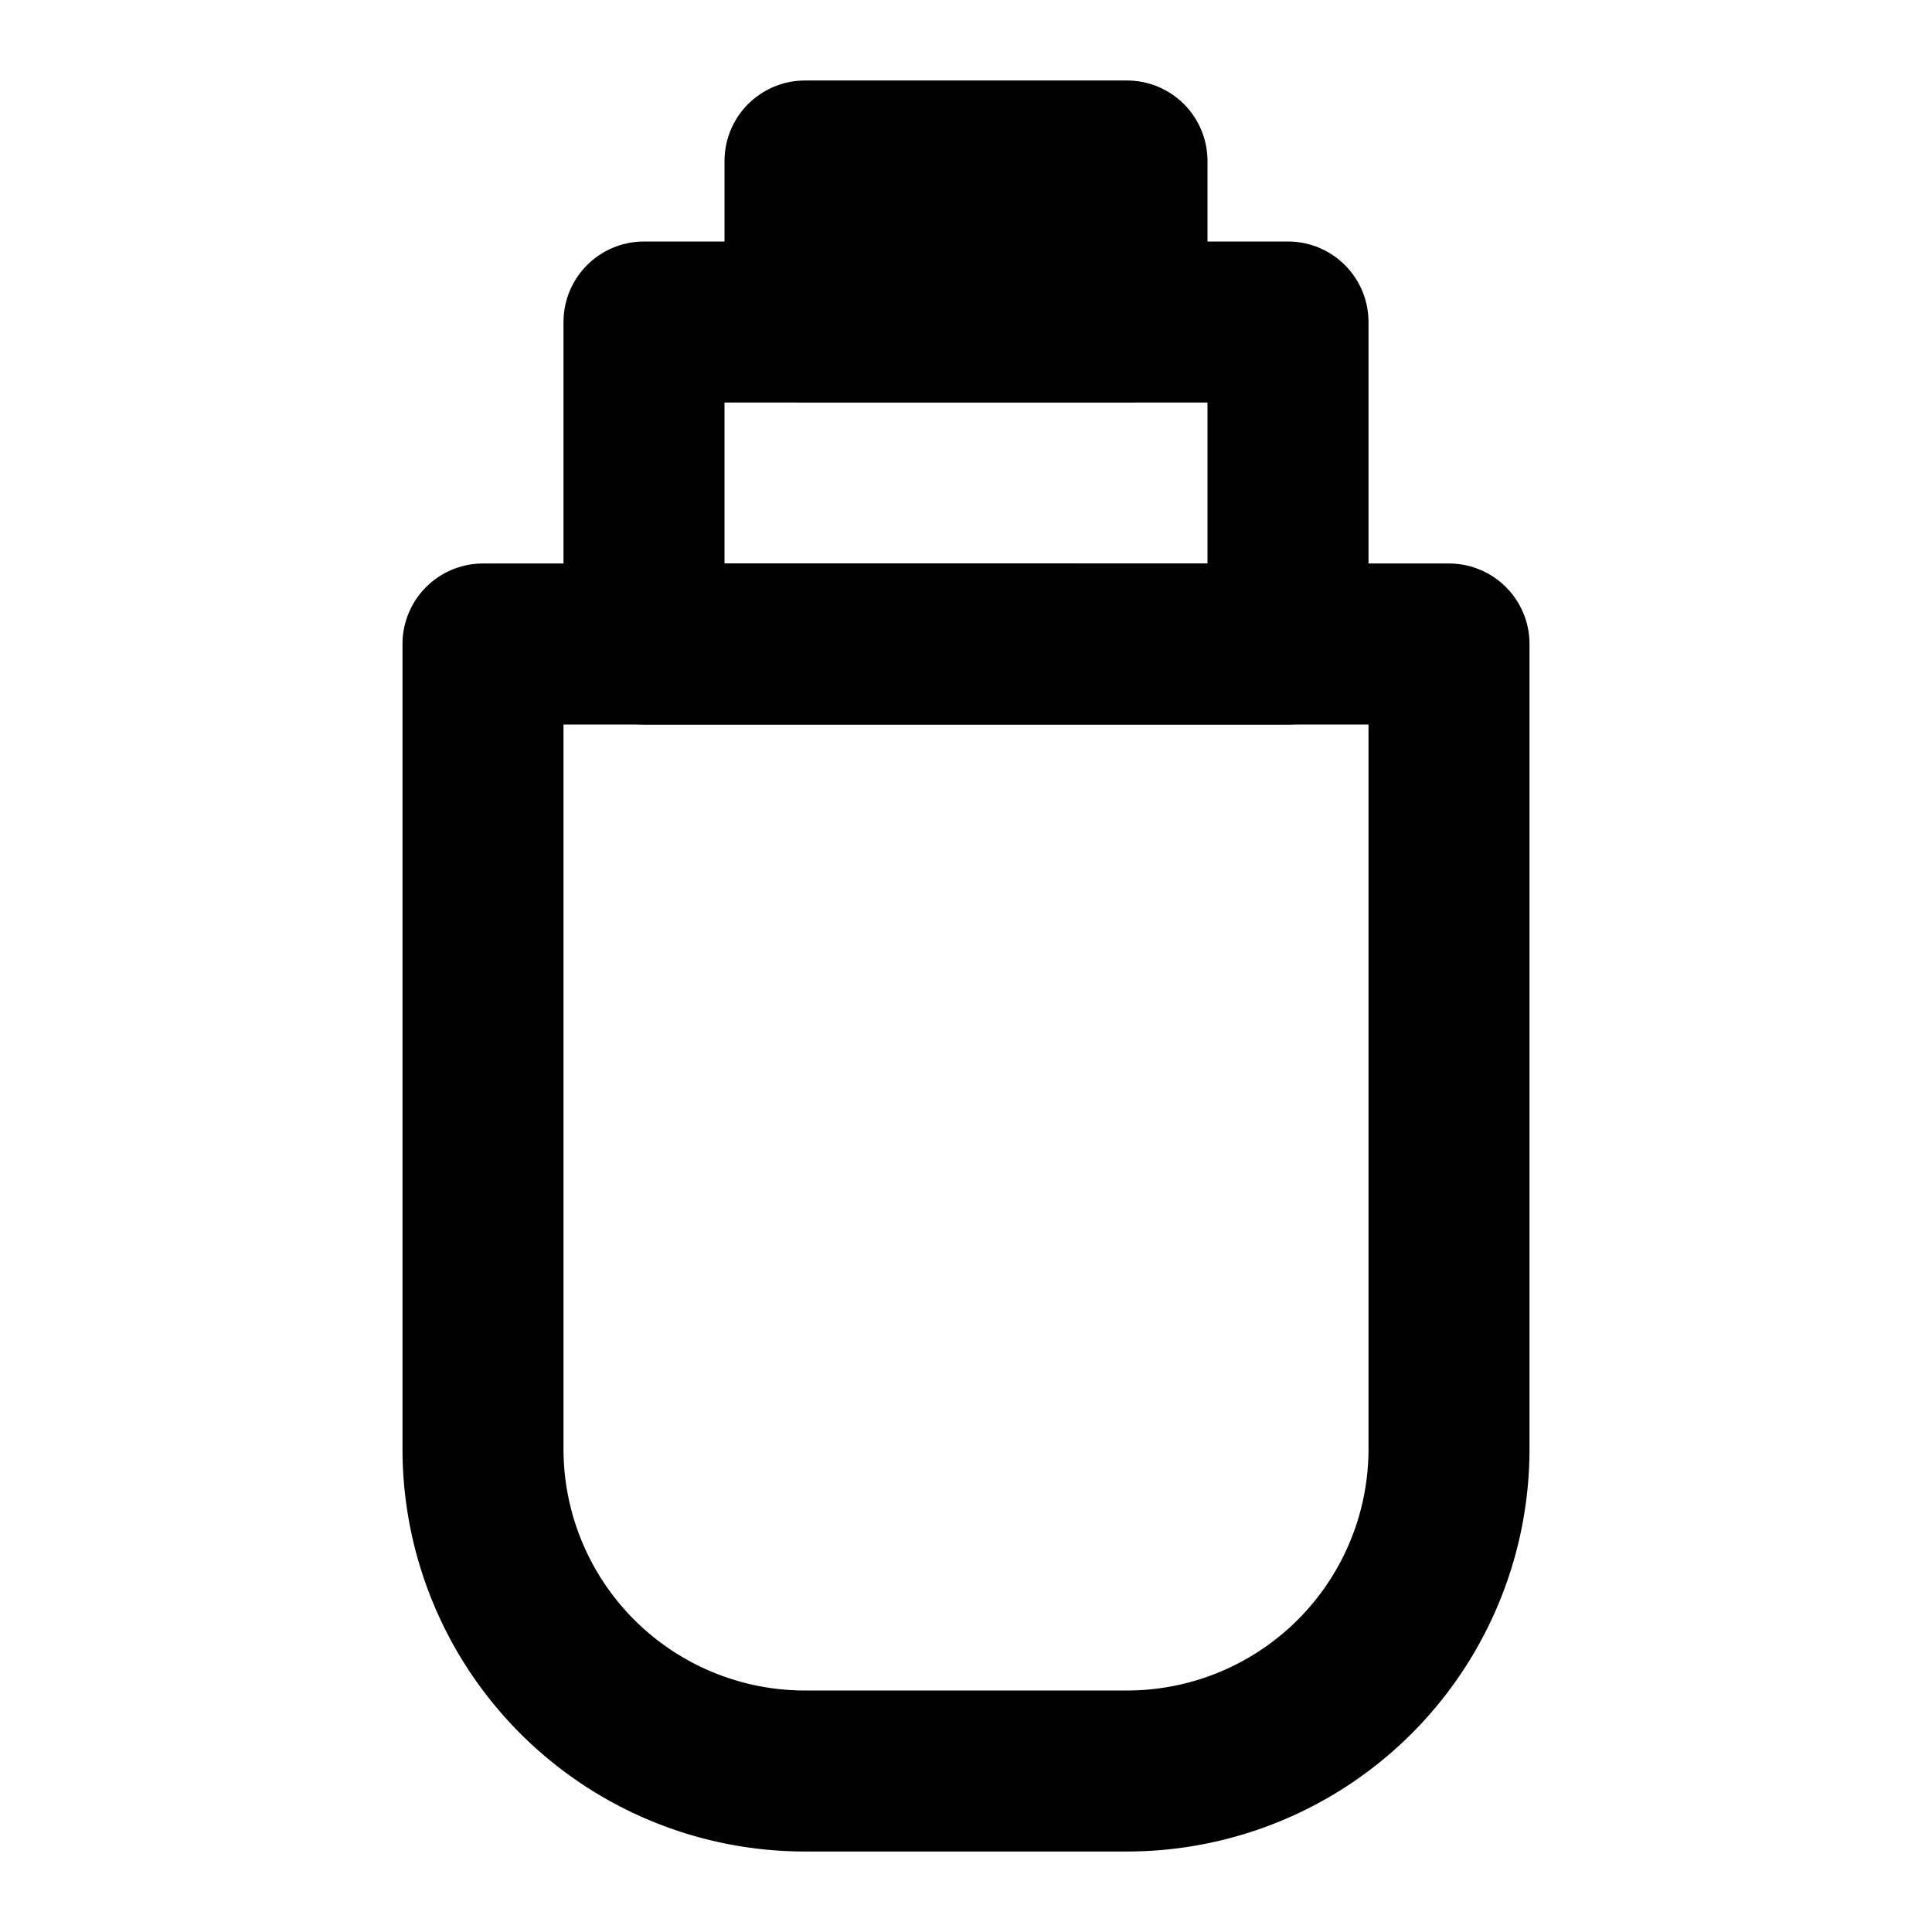 <svg
  xmlns="http://www.w3.org/2000/svg"
  width="48"
  height="48"
  viewBox="0 0 24 24"
  fill="none"
  stroke="currentColor"
  stroke-width="2"
  stroke-linecap="round"
  stroke-linejoin="round"
  class="icon-shampoo"
>
  <path d="M8 4h8v4H8z" />
  <path d="M10 2h4v2h-4z" />
  <path d="M6 8h12v10a4 4 0 0 1-4 4H10a4 4 0 0 1-4-4V8z" />
</svg>